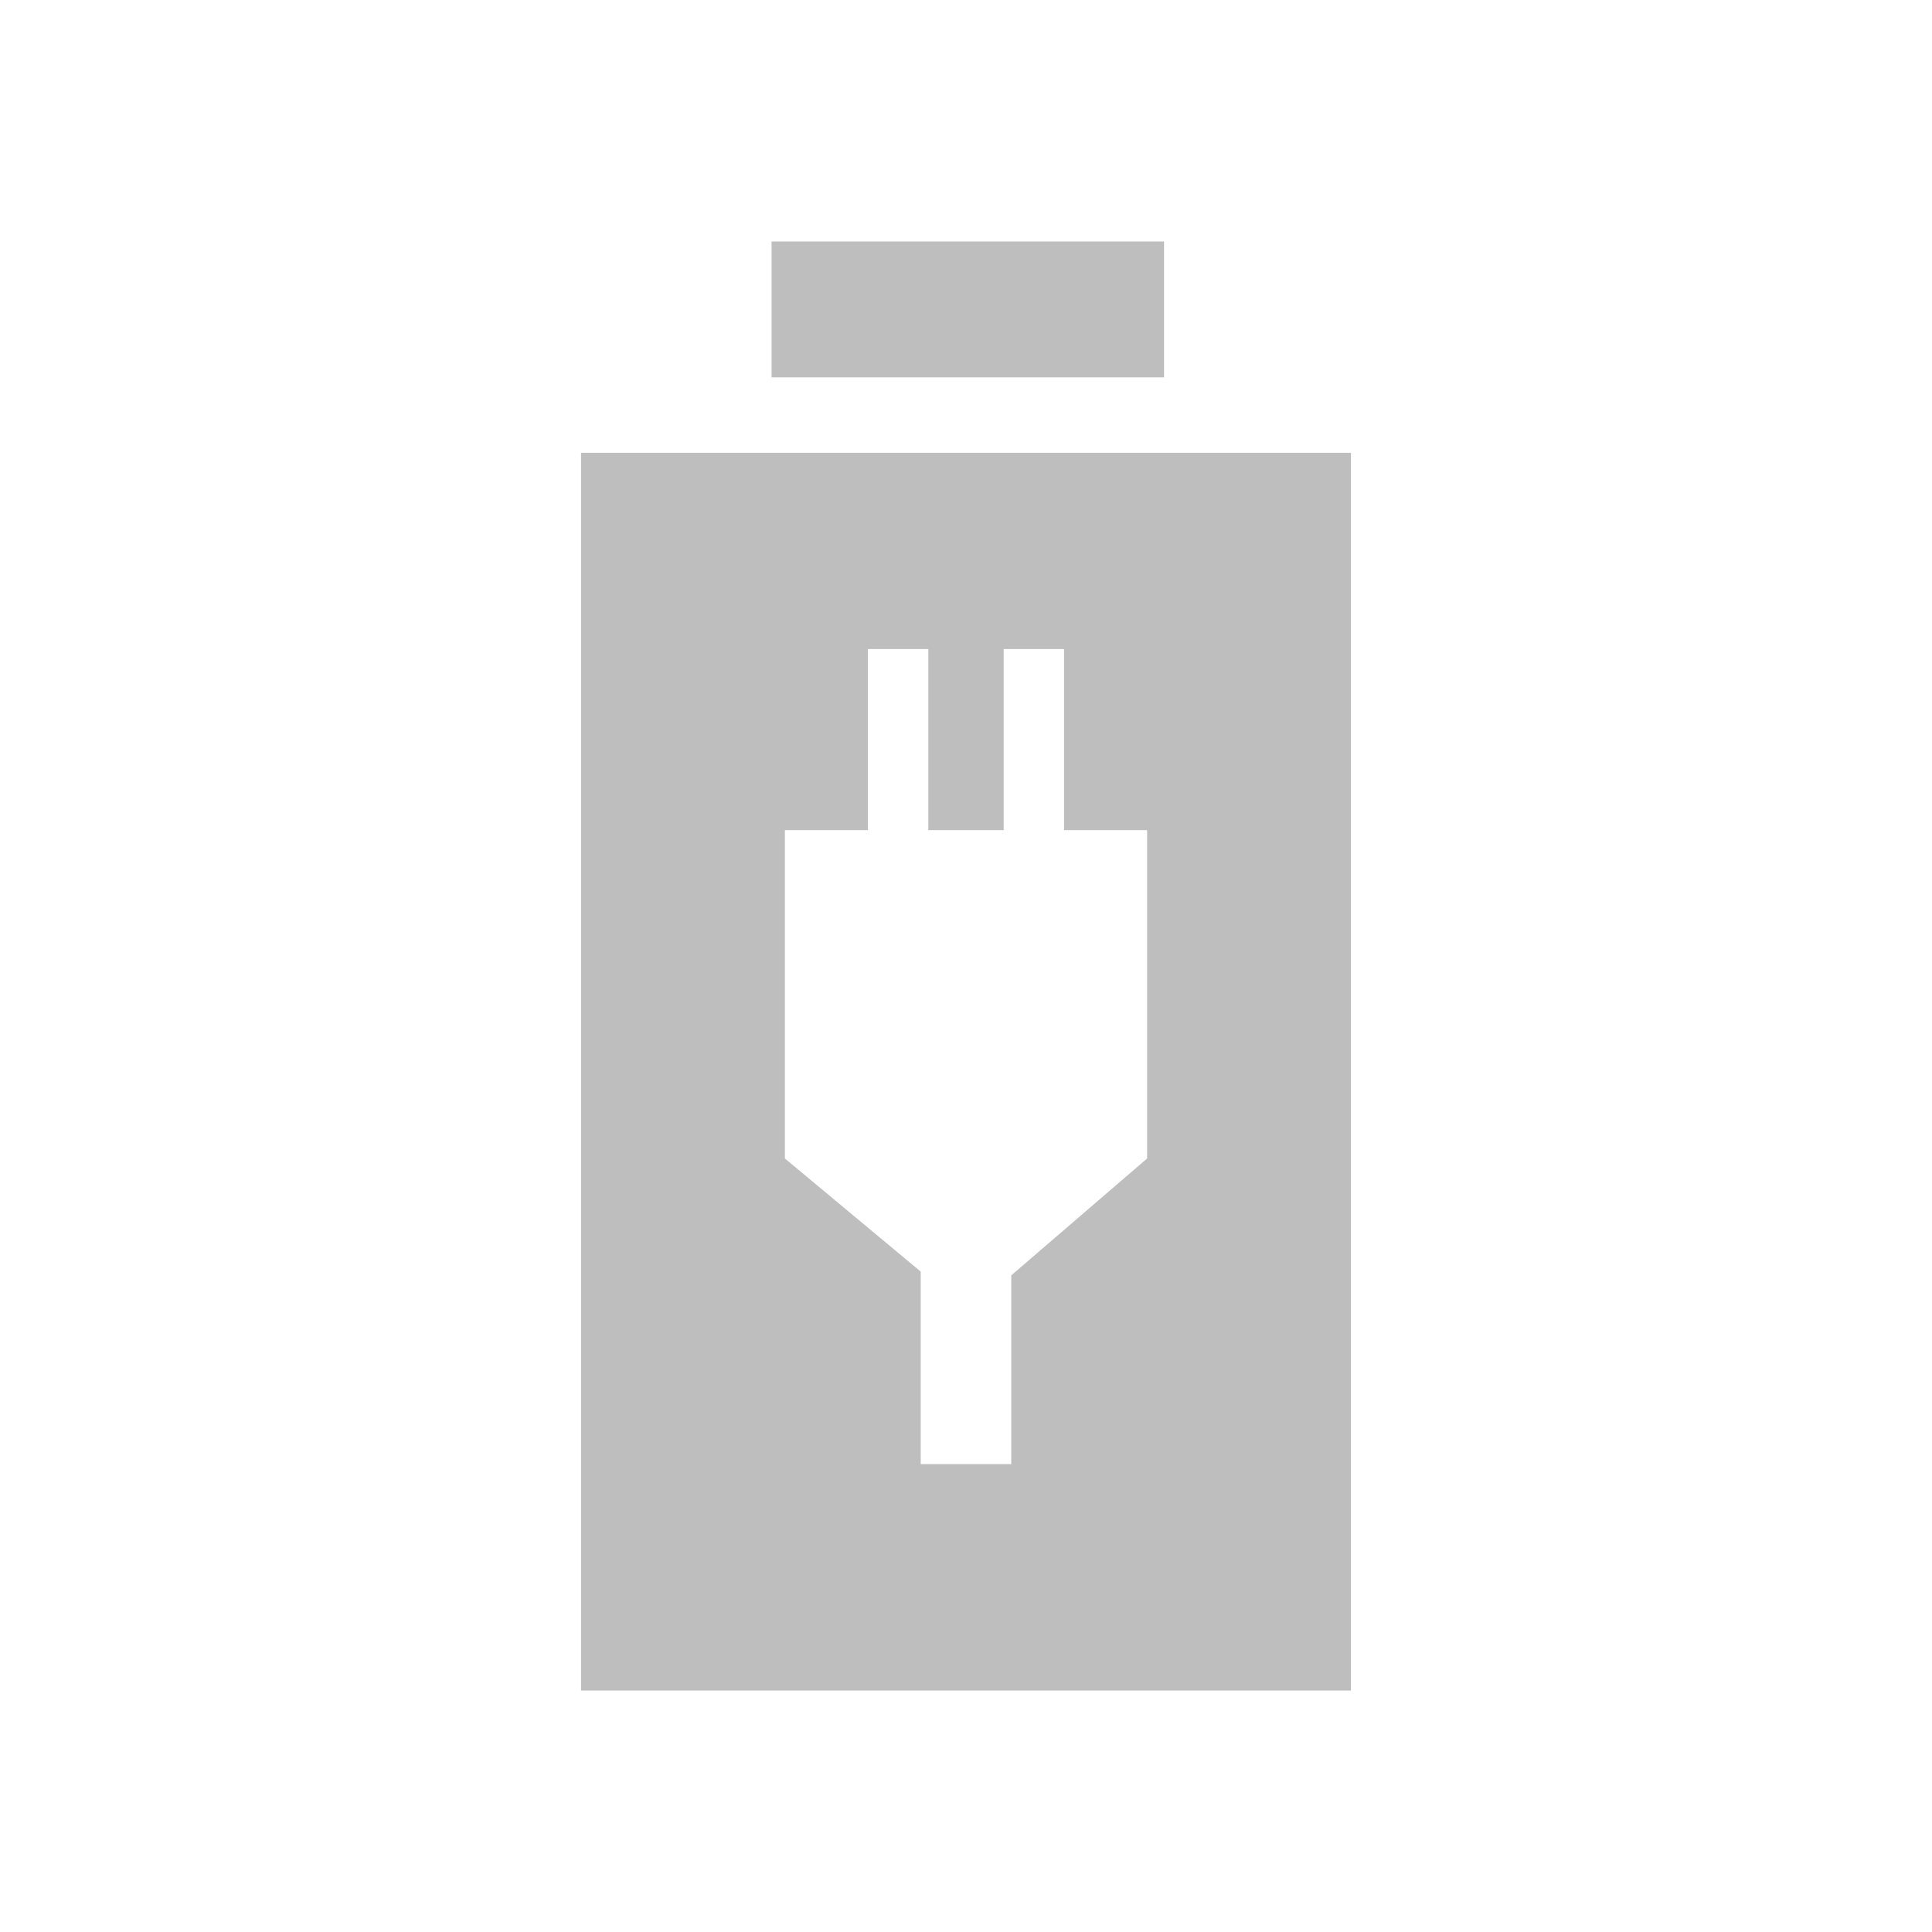 <?xml version="1.0" encoding="UTF-8" standalone="no"?>
<!-- Created with Inkscape (http://www.inkscape.org/) -->

<svg
   xmlns:dc="http://purl.org/dc/elements/1.1/"
   xmlns:cc="http://creativecommons.org/ns#"
   xmlns:rdf="http://www.w3.org/1999/02/22-rdf-syntax-ns#"
   xmlns:svg="http://www.w3.org/2000/svg"
   xmlns="http://www.w3.org/2000/svg"
   xmlns:sodipodi="http://sodipodi.sourceforge.net/DTD/sodipodi-0.dtd"
   xmlns:inkscape="http://www.inkscape.org/namespaces/inkscape"
   id="svg7384"
   height="16"
   width="16"
   version="1.1"
   inkscape:version="0.48+devel r12370"
   sodipodi:docname="battery-full-charging-symbolic.svg">
  <defs
     id="defs12" />
  <sodipodi:namedview
     pagecolor="#ffffff"
     bordercolor="#666666"
     borderopacity="1"
     objecttolerance="10"
     gridtolerance="10"
     guidetolerance="10"
     inkscape:pageopacity="0"
     inkscape:pageshadow="2"
     inkscape:window-width="1366"
     inkscape:window-height="714"
     id="namedview10"
     showgrid="false"
     inkscape:zoom="10.429825"
     inkscape:cx="-1.9731649"
     inkscape:cy="-2.0217593"
     inkscape:window-x="0"
     inkscape:window-y="30"
     inkscape:window-maximized="1"
     inkscape:current-layer="svg7384" />
  <title
     id="title9167">Gnome Symbolic Icon Theme</title>
  <path
     style="fill:#bebebe;fill-opacity:1;stroke:none"
     d="m 6.39,2 0,1.125 3.25,0 0,-1.125 L 6.39,2 Z"
     id="path830"
     inkscape:connector-curvature="0" />
  <path
     style="fill:#bebebe;fill-opacity:1;stroke:none"
     d="M 4.812 3.75 L 4.812 14 L 11.188 14 L 11.188 3.75 L 4.812 3.75 z M 7.188 5.375 L 7.688 5.375 L 7.688 6.875 L 8.312 6.875 L 8.312 5.375 L 8.812 5.375 L 8.812 6.875 L 9.5 6.875 L 9.5 9.594 L 8.375 10.562 L 8.375 12.125 L 7.625 12.125 L 7.625 10.531 L 6.5 9.594 L 6.5 6.875 L 7.188 6.875 L 7.188 5.375 z "
     id="path828" />
</svg>
